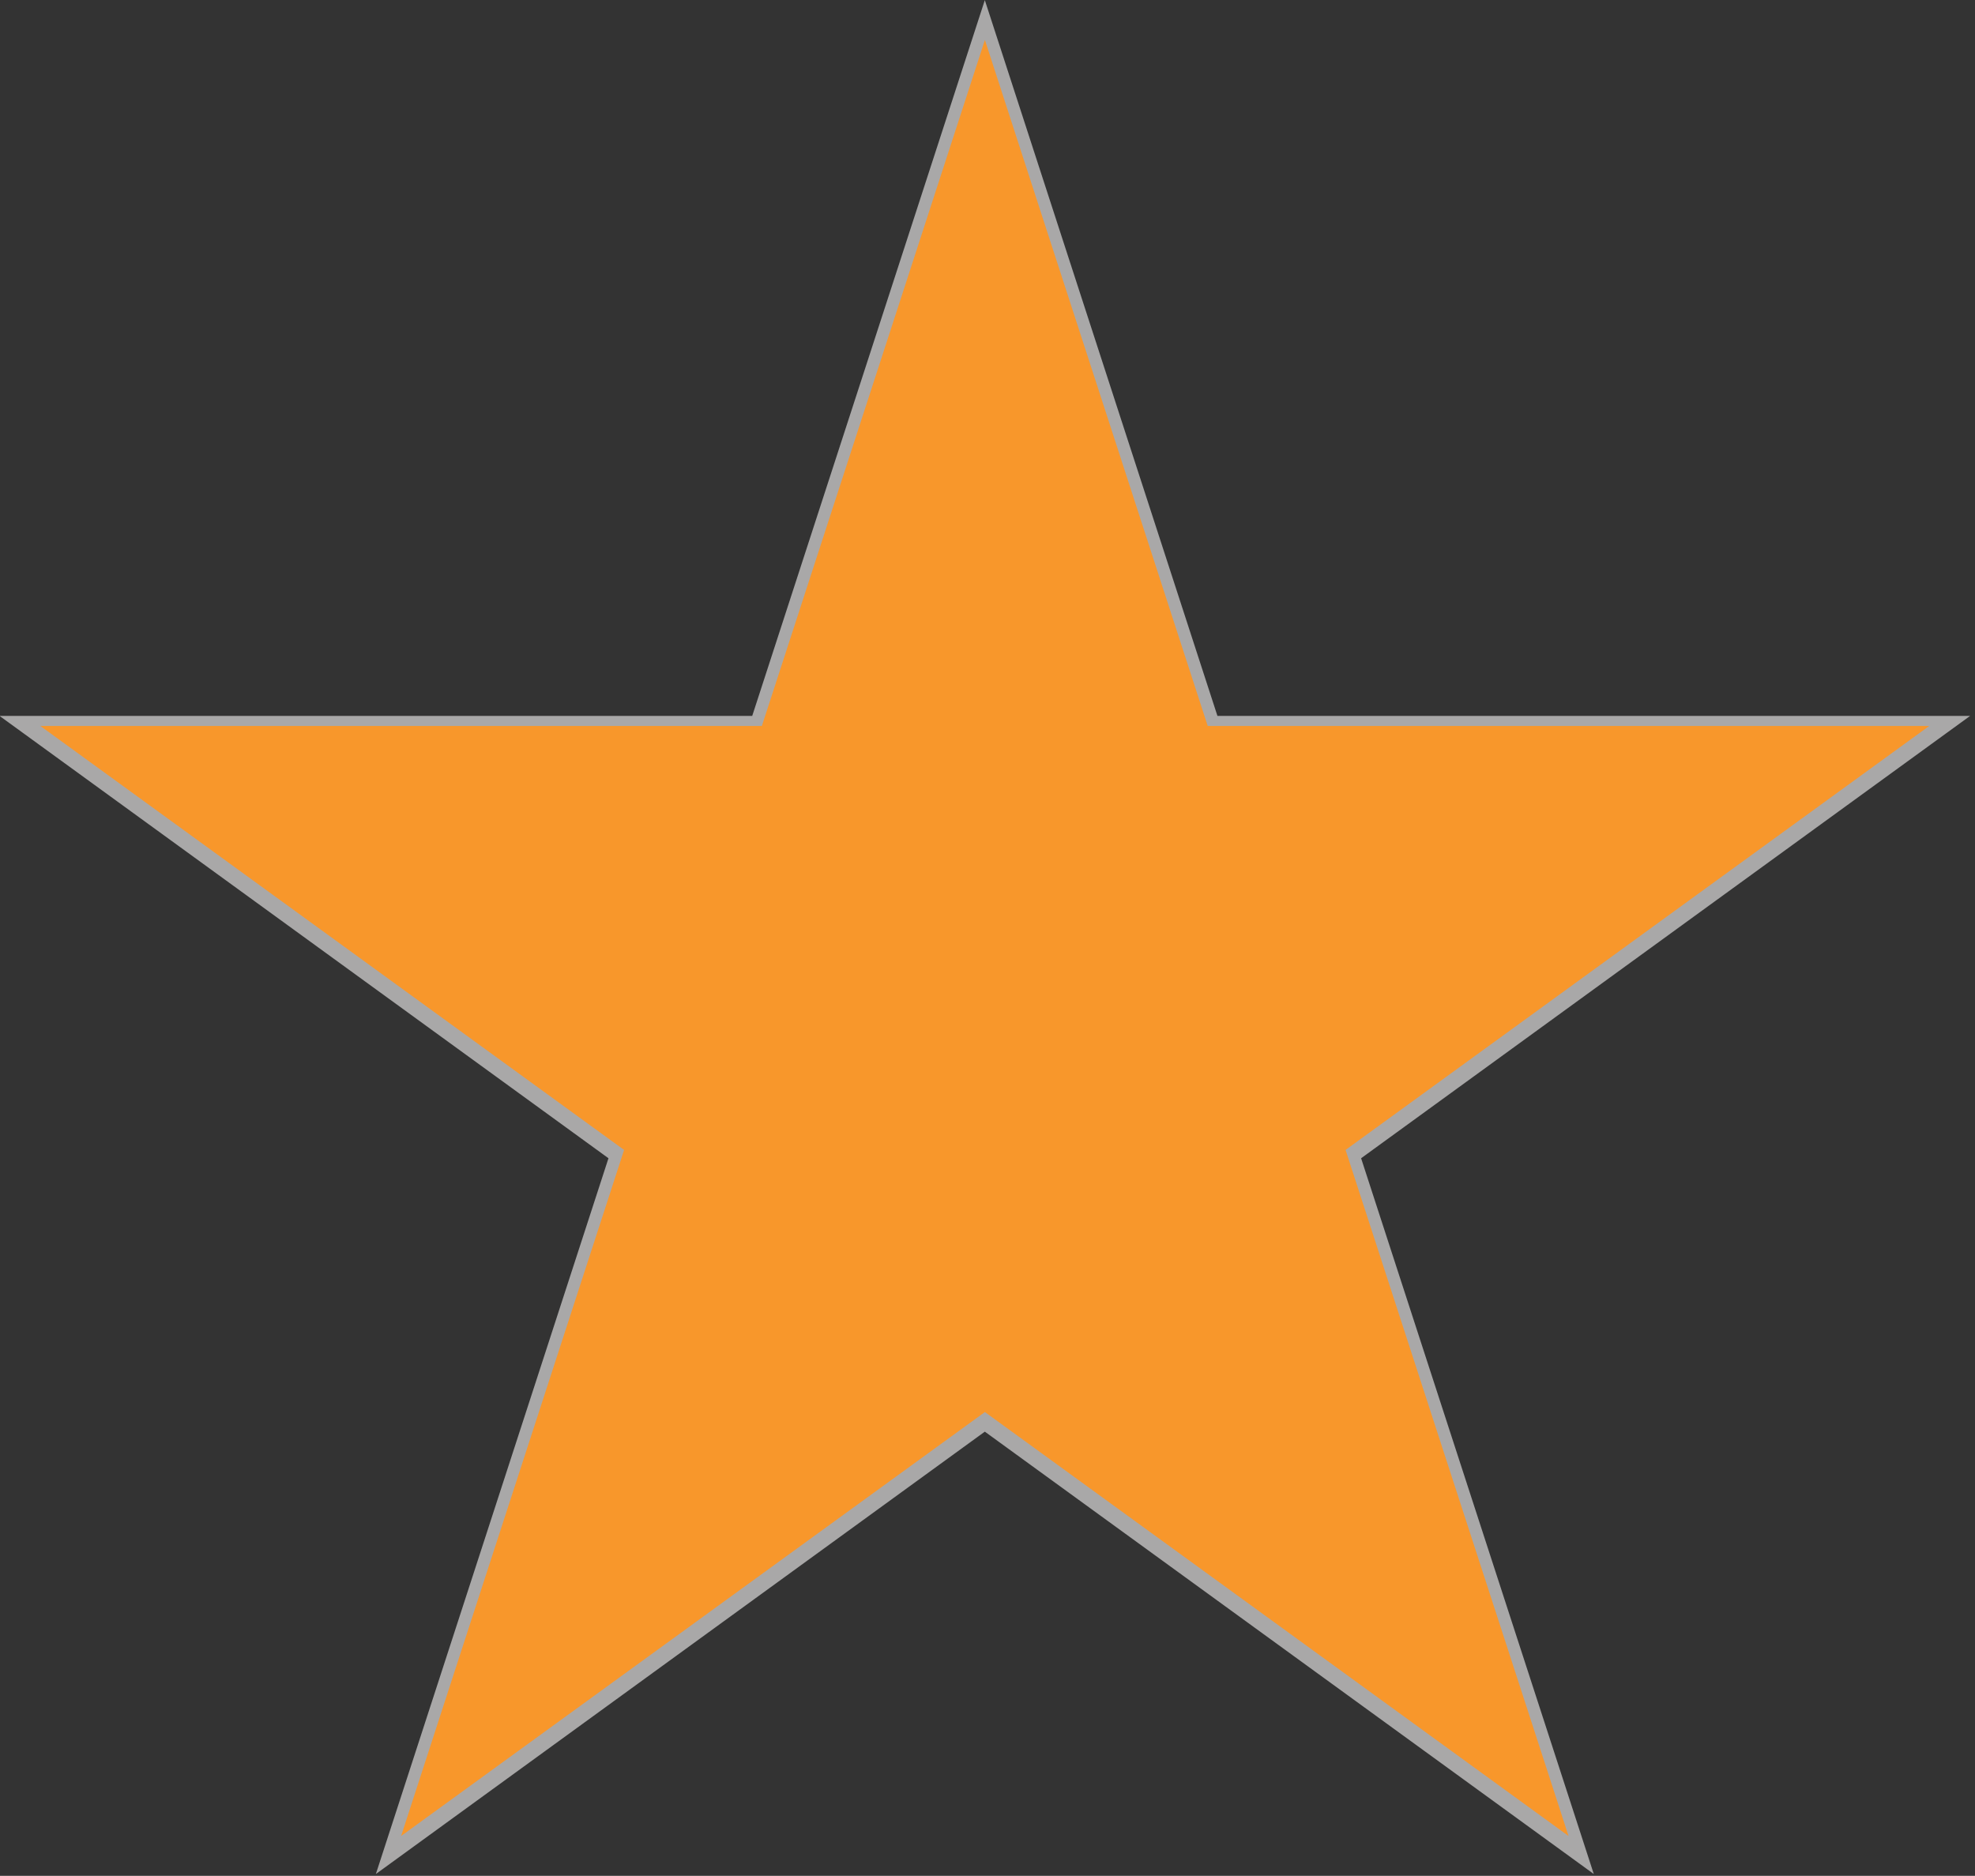 <?xml version="1.0" encoding="iso-8859-1"?>
<!-- Generator: Adobe Illustrator 16.0.0, SVG Export Plug-In . SVG Version: 6.00 Build 0)  -->
<!DOCTYPE svg PUBLIC "-//W3C//DTD SVG 1.1//EN" "http://www.w3.org/Graphics/SVG/1.1/DTD/svg11.dtd">
<svg version="1.1" id="Vrstva_1" xmlns="http://www.w3.org/2000/svg" xmlns:xlink="http://www.w3.org/1999/xlink" x="0px" y="0px"
	 width="26.219px" height="24.906px" viewBox="0 0 26.219 24.906" style="enable-background:new 0 0 26.219 24.906;"
	 xml:space="preserve">
<rect x="0" y="0" width="26.219" height="24.906" fill="#333333" stroke="none"/>
<polygon style="fill:#FFFFFF;" points="13.074,1.021 15.933,9.82 25.185,9.82 17.699,15.258 20.559,24.057 13.074,18.619 
	5.589,24.057 8.448,15.258 0.963,9.82 10.215,9.82 "/>
<polygon style="fill:none;stroke:#A9A8A8;stroke-width:0.63;stroke-miterlimit:10;" points="13.074,1.021 15.933,9.82 25.185,9.82 
	17.699,15.258 20.559,24.057 13.074,18.619 5.589,24.057 8.448,15.258 0.963,9.82 10.215,9.82 "/>
<polygon style="fill:#F8972B;" points="13.075,0.53 16.033,9.639 25.611,9.639 17.863,15.268 20.823,24.377 13.075,18.748 
	5.325,24.377 8.285,15.268 0.536,9.639 10.114,9.639 "/>
</svg>
